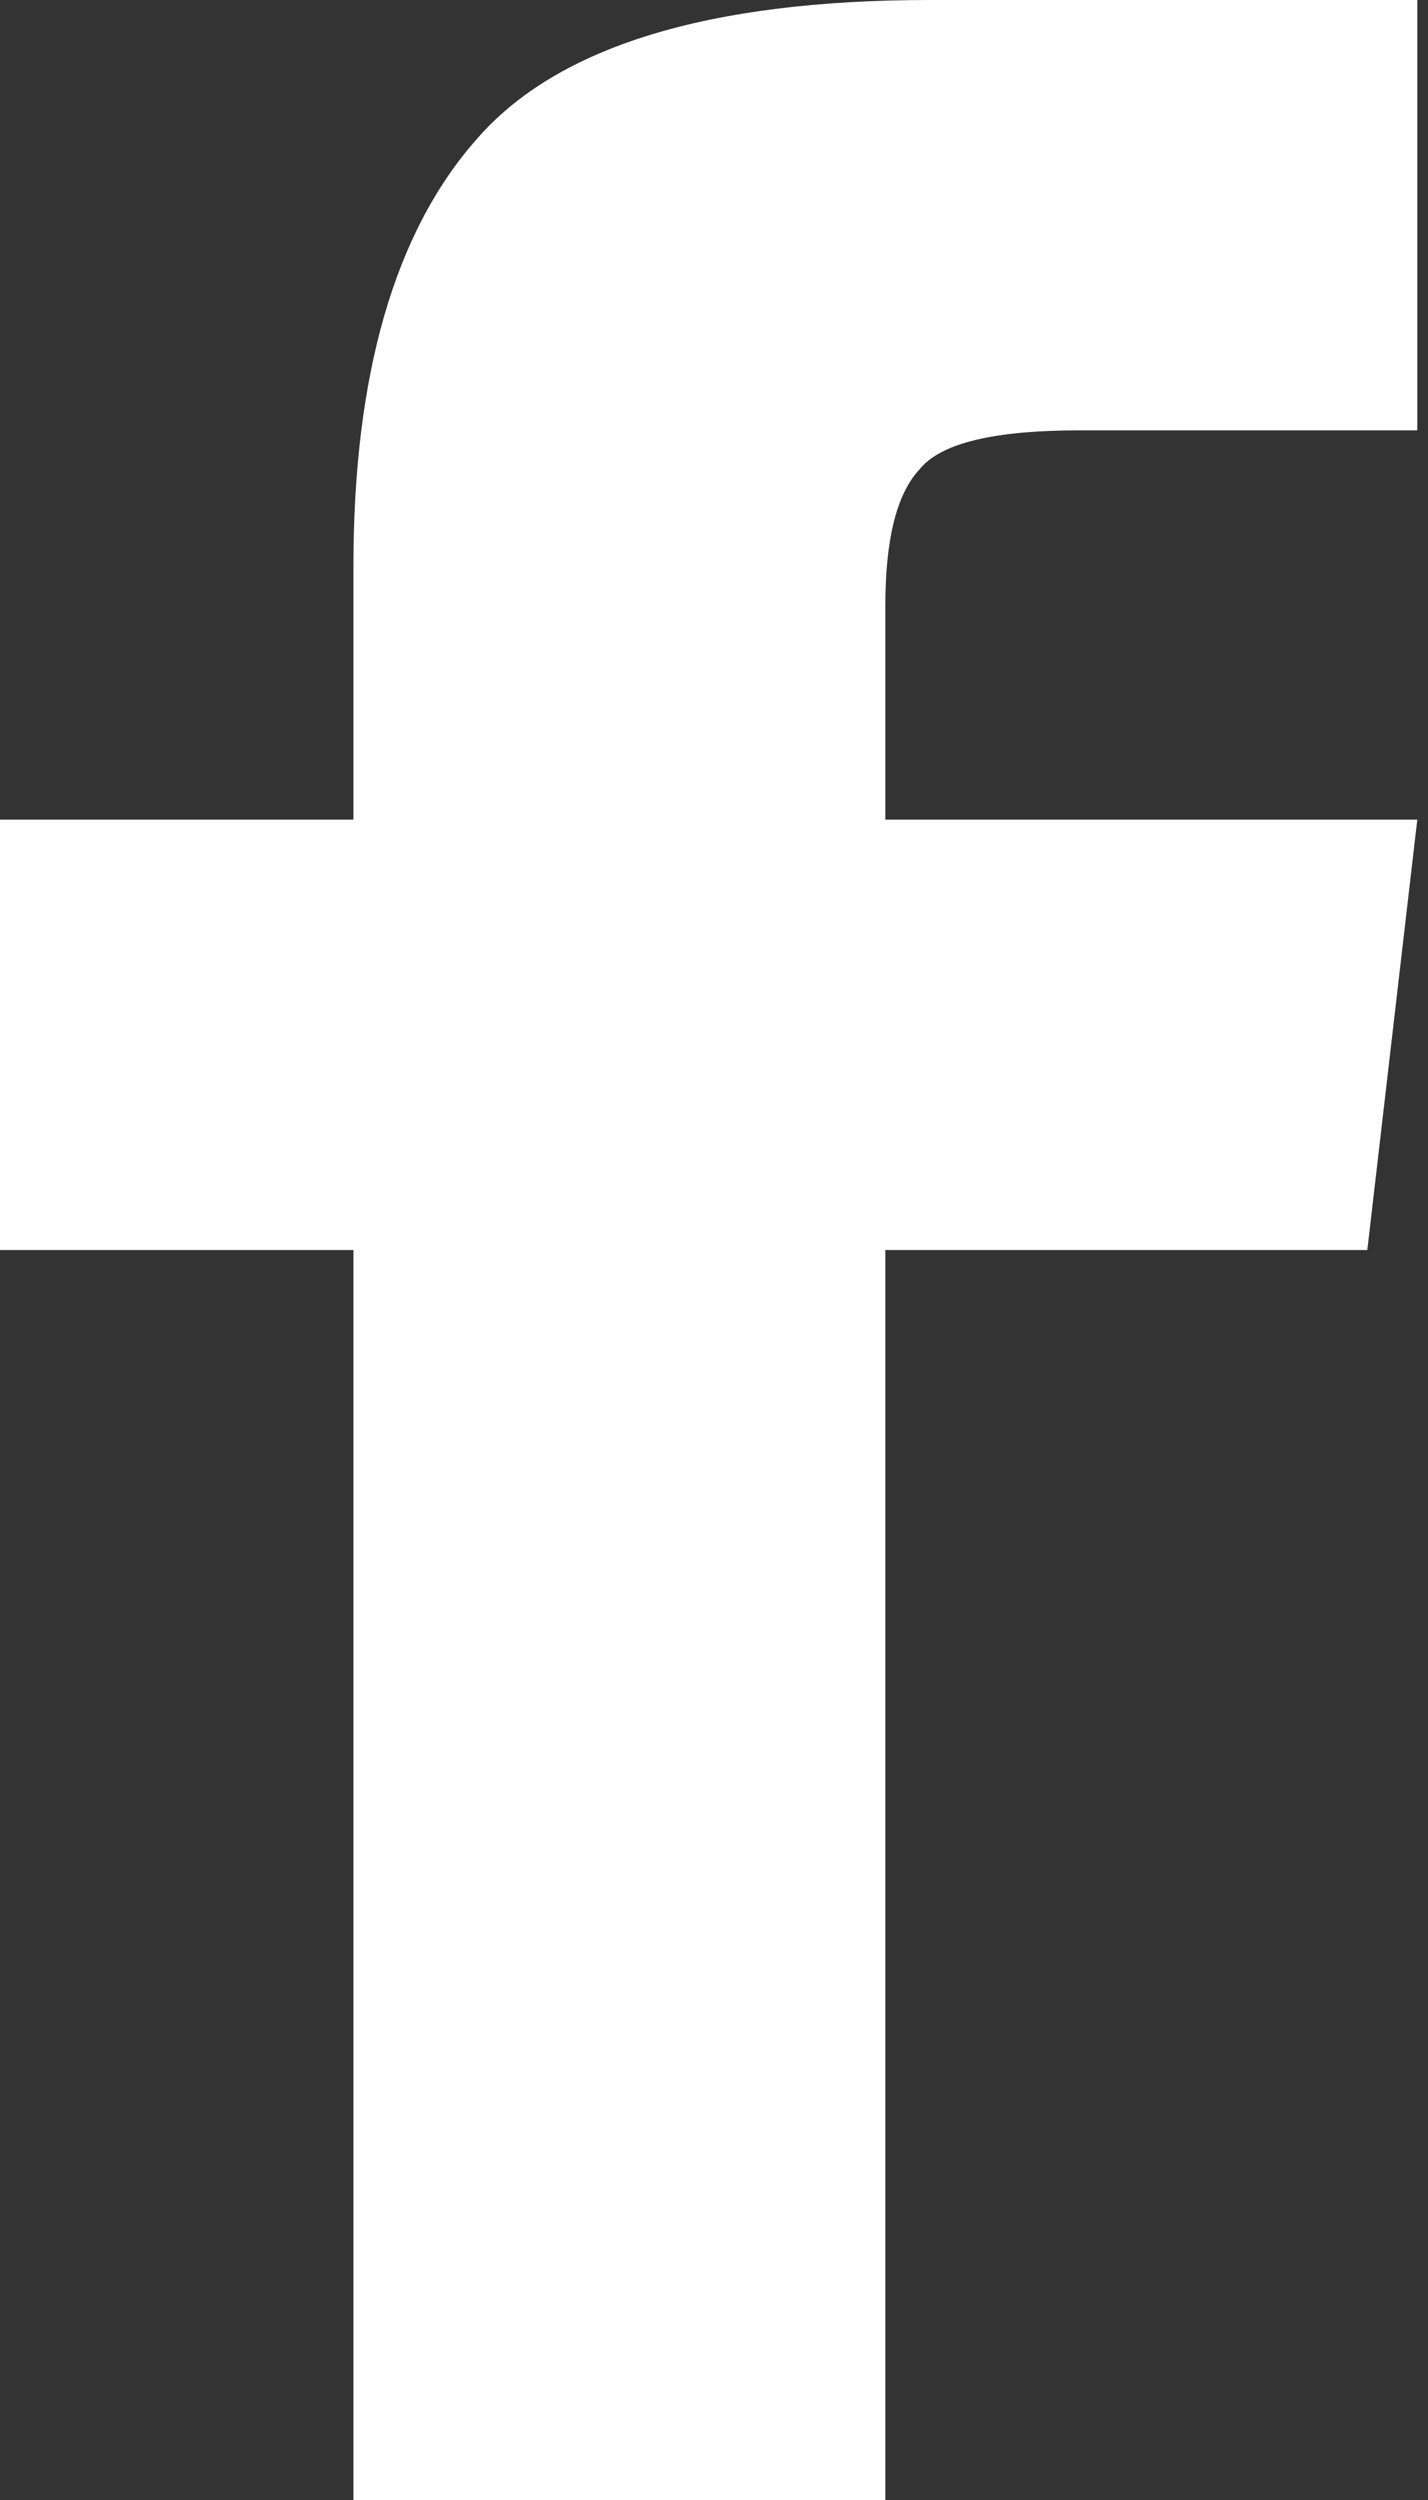 <?xml version="1.0" encoding="utf-8"?>
<!-- Generator: Avocode 2.5.4 - http://avocode.com -->
<svg height="14" width="8" xmlns:xlink="http://www.w3.org/1999/xlink" xmlns="http://www.w3.org/2000/svg" viewBox="0 0 8 14">
    <rect x="0" y="0" width="8" height="14" fill="#333333" stroke="none"/>
    <path fill="#ffffff" fill-rule="evenodd" d="M 1.98 14 L 4.96 14 L 4.96 7 L 7.66 7 L 7.94 4.59 L 4.96 4.59 L 4.96 3.39 C 4.96 3.03 5.02 2.77 5.15 2.63 C 5.27 2.48 5.57 2.41 6.05 2.41 L 7.94 2.41 L 7.94 0 L 5.21 0 C 3.97 0 3.12 0.26 2.67 0.78 C 2.21 1.3 1.98 2.1 1.98 3.17 L 1.98 4.59 L 0 4.59 L 0 7 L 1.98 7 L 1.98 14 Z M 1.98 14" />
</svg>